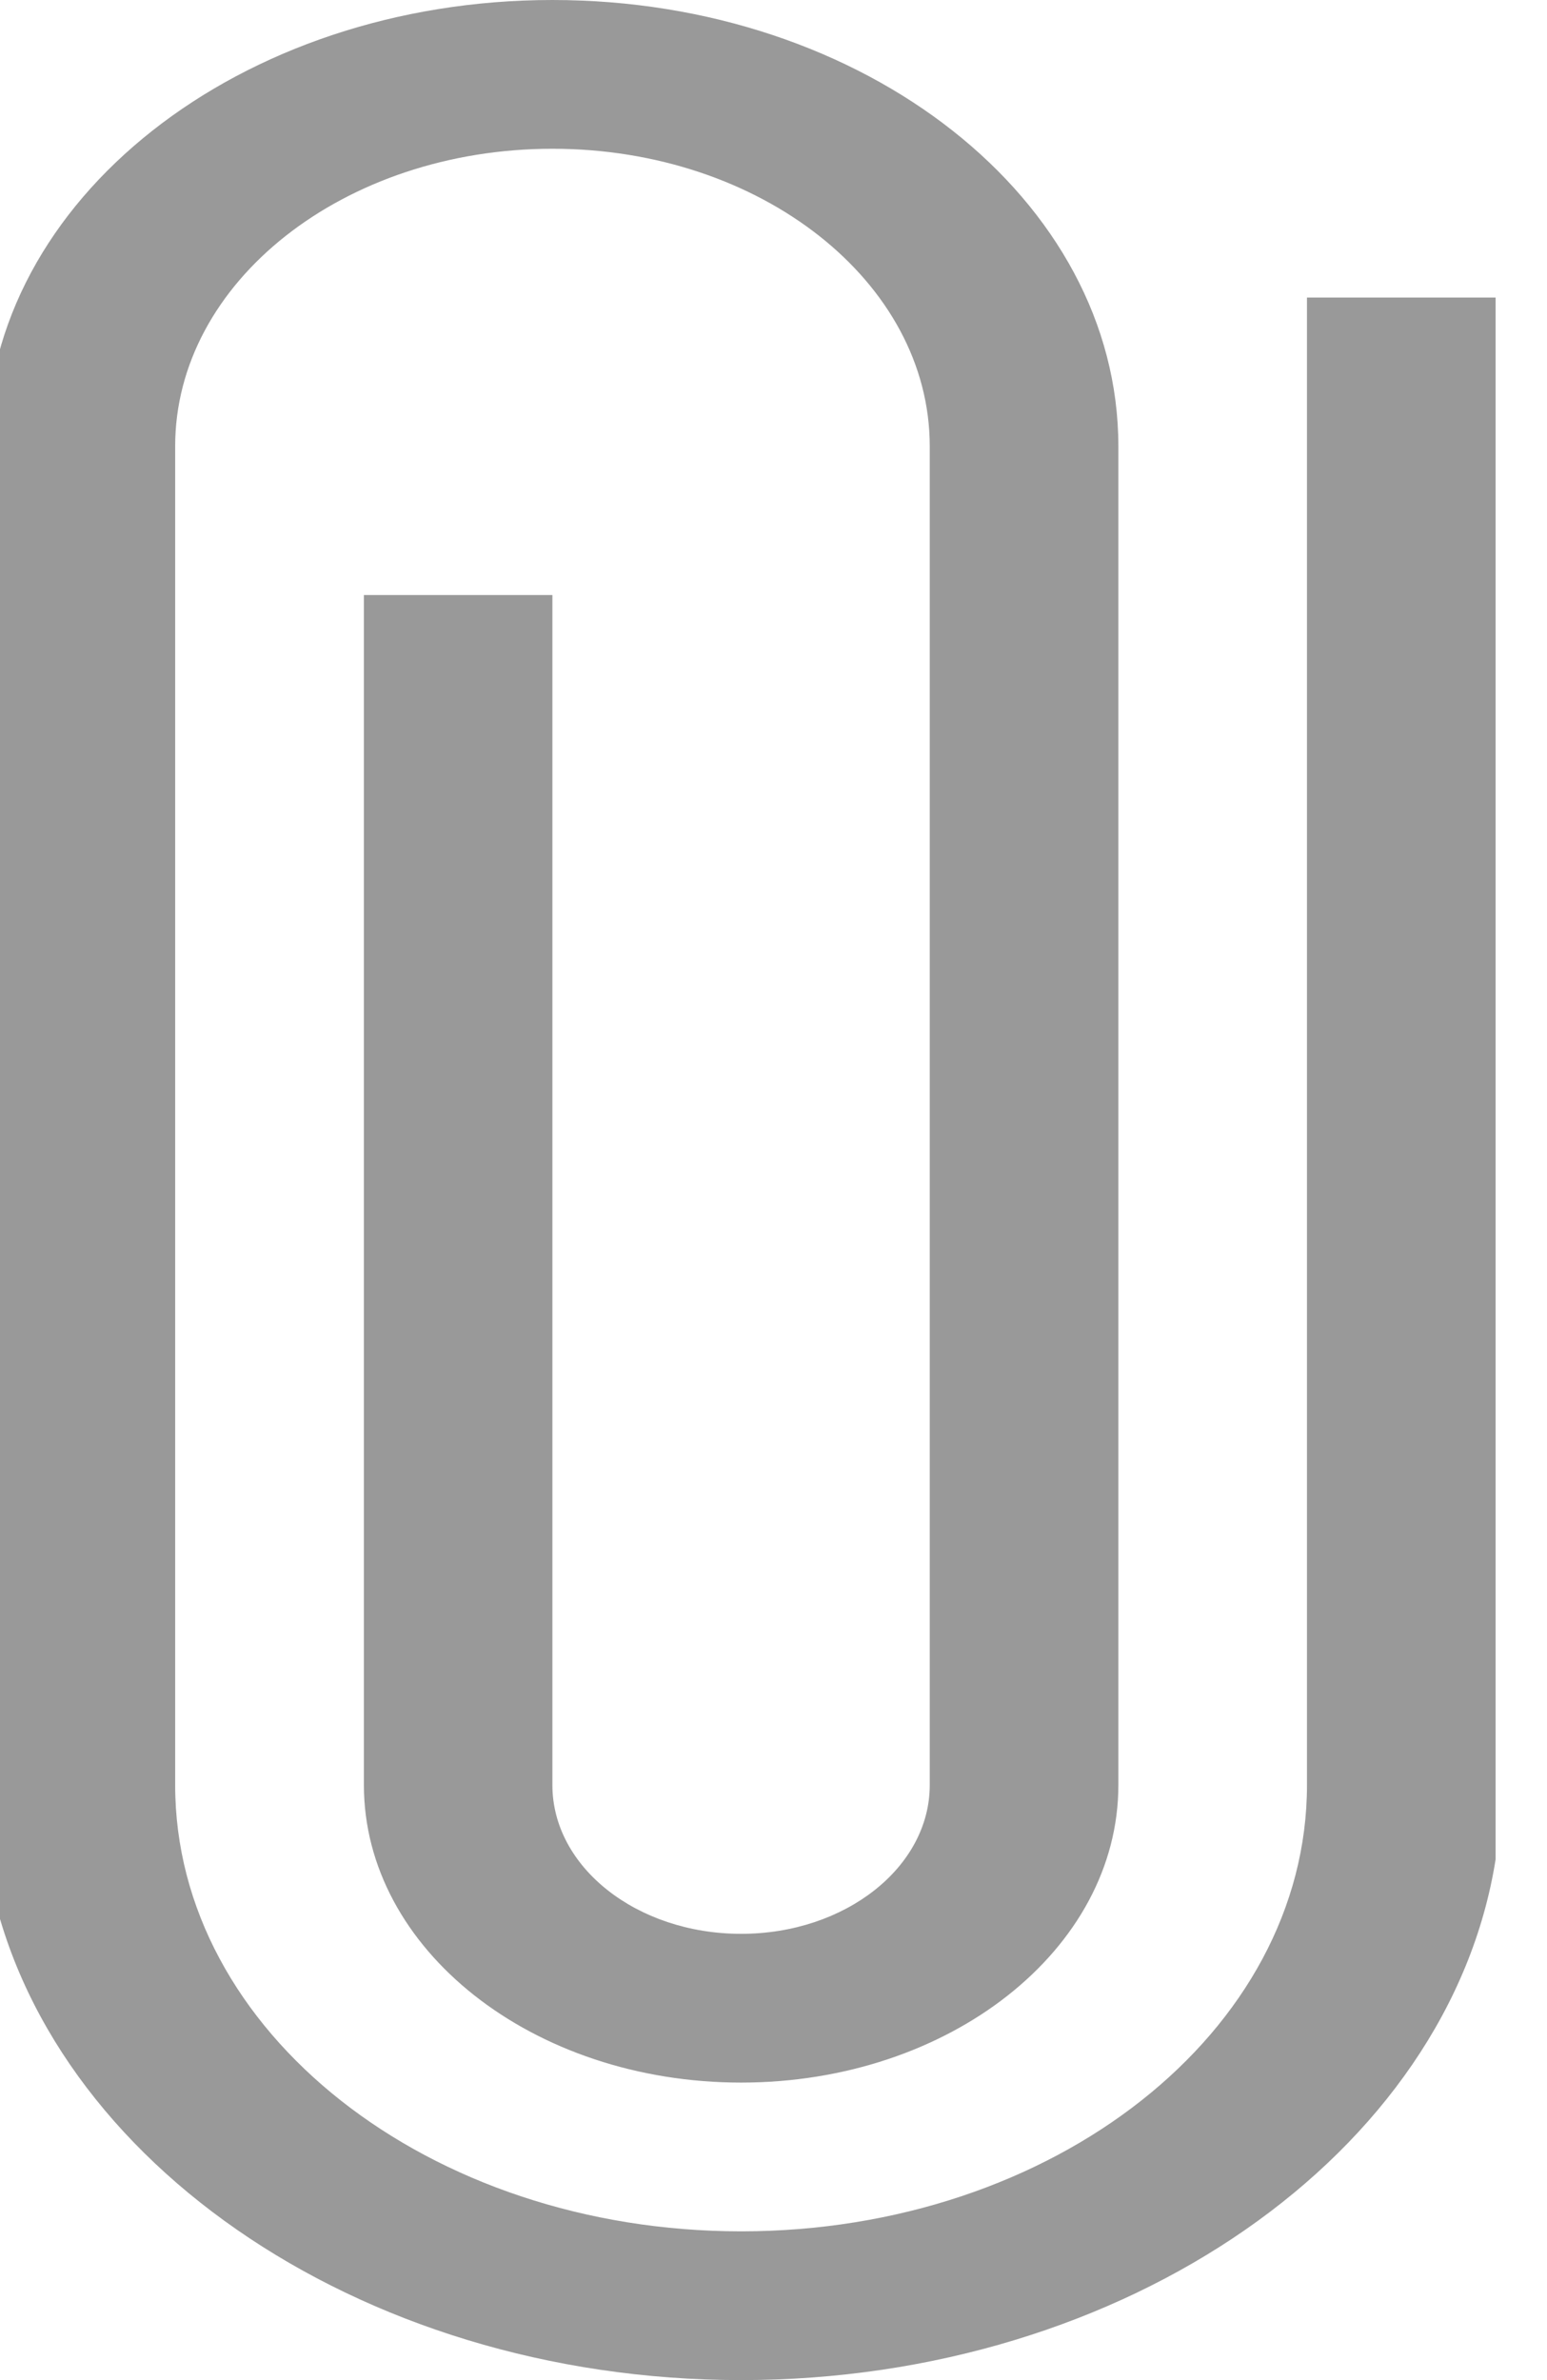 <svg xmlns="http://www.w3.org/2000/svg" width="13" height="20" viewBox="0 0 13 20"><g><g opacity=".4"><path d="M-.113 3.75C-.113 1.679 2.017 0 4.642 0 7.27 0 9.398 1.679 9.398 3.75V15c0 1.38-1.42 2.5-3.17 2.5-1.751 0-3.17-1.12-3.17-2.5V5h1.584v10c0 .69.71 1.25 1.586 1.25.875 0 1.585-.56 1.585-1.25V3.75c0-1.38-1.42-2.5-3.17-2.5-1.752 0-3.171 1.12-3.171 2.5V15c0 2.071 2.13 3.75 4.756 3.75 2.626 0 4.755-1.679 4.755-3.75V2.5h1.585v13.125C12.178 18.091 9.461 20 6.228 20c-3.233 0-5.95-1.91-6.341-4.375z"/></g></g></svg>
